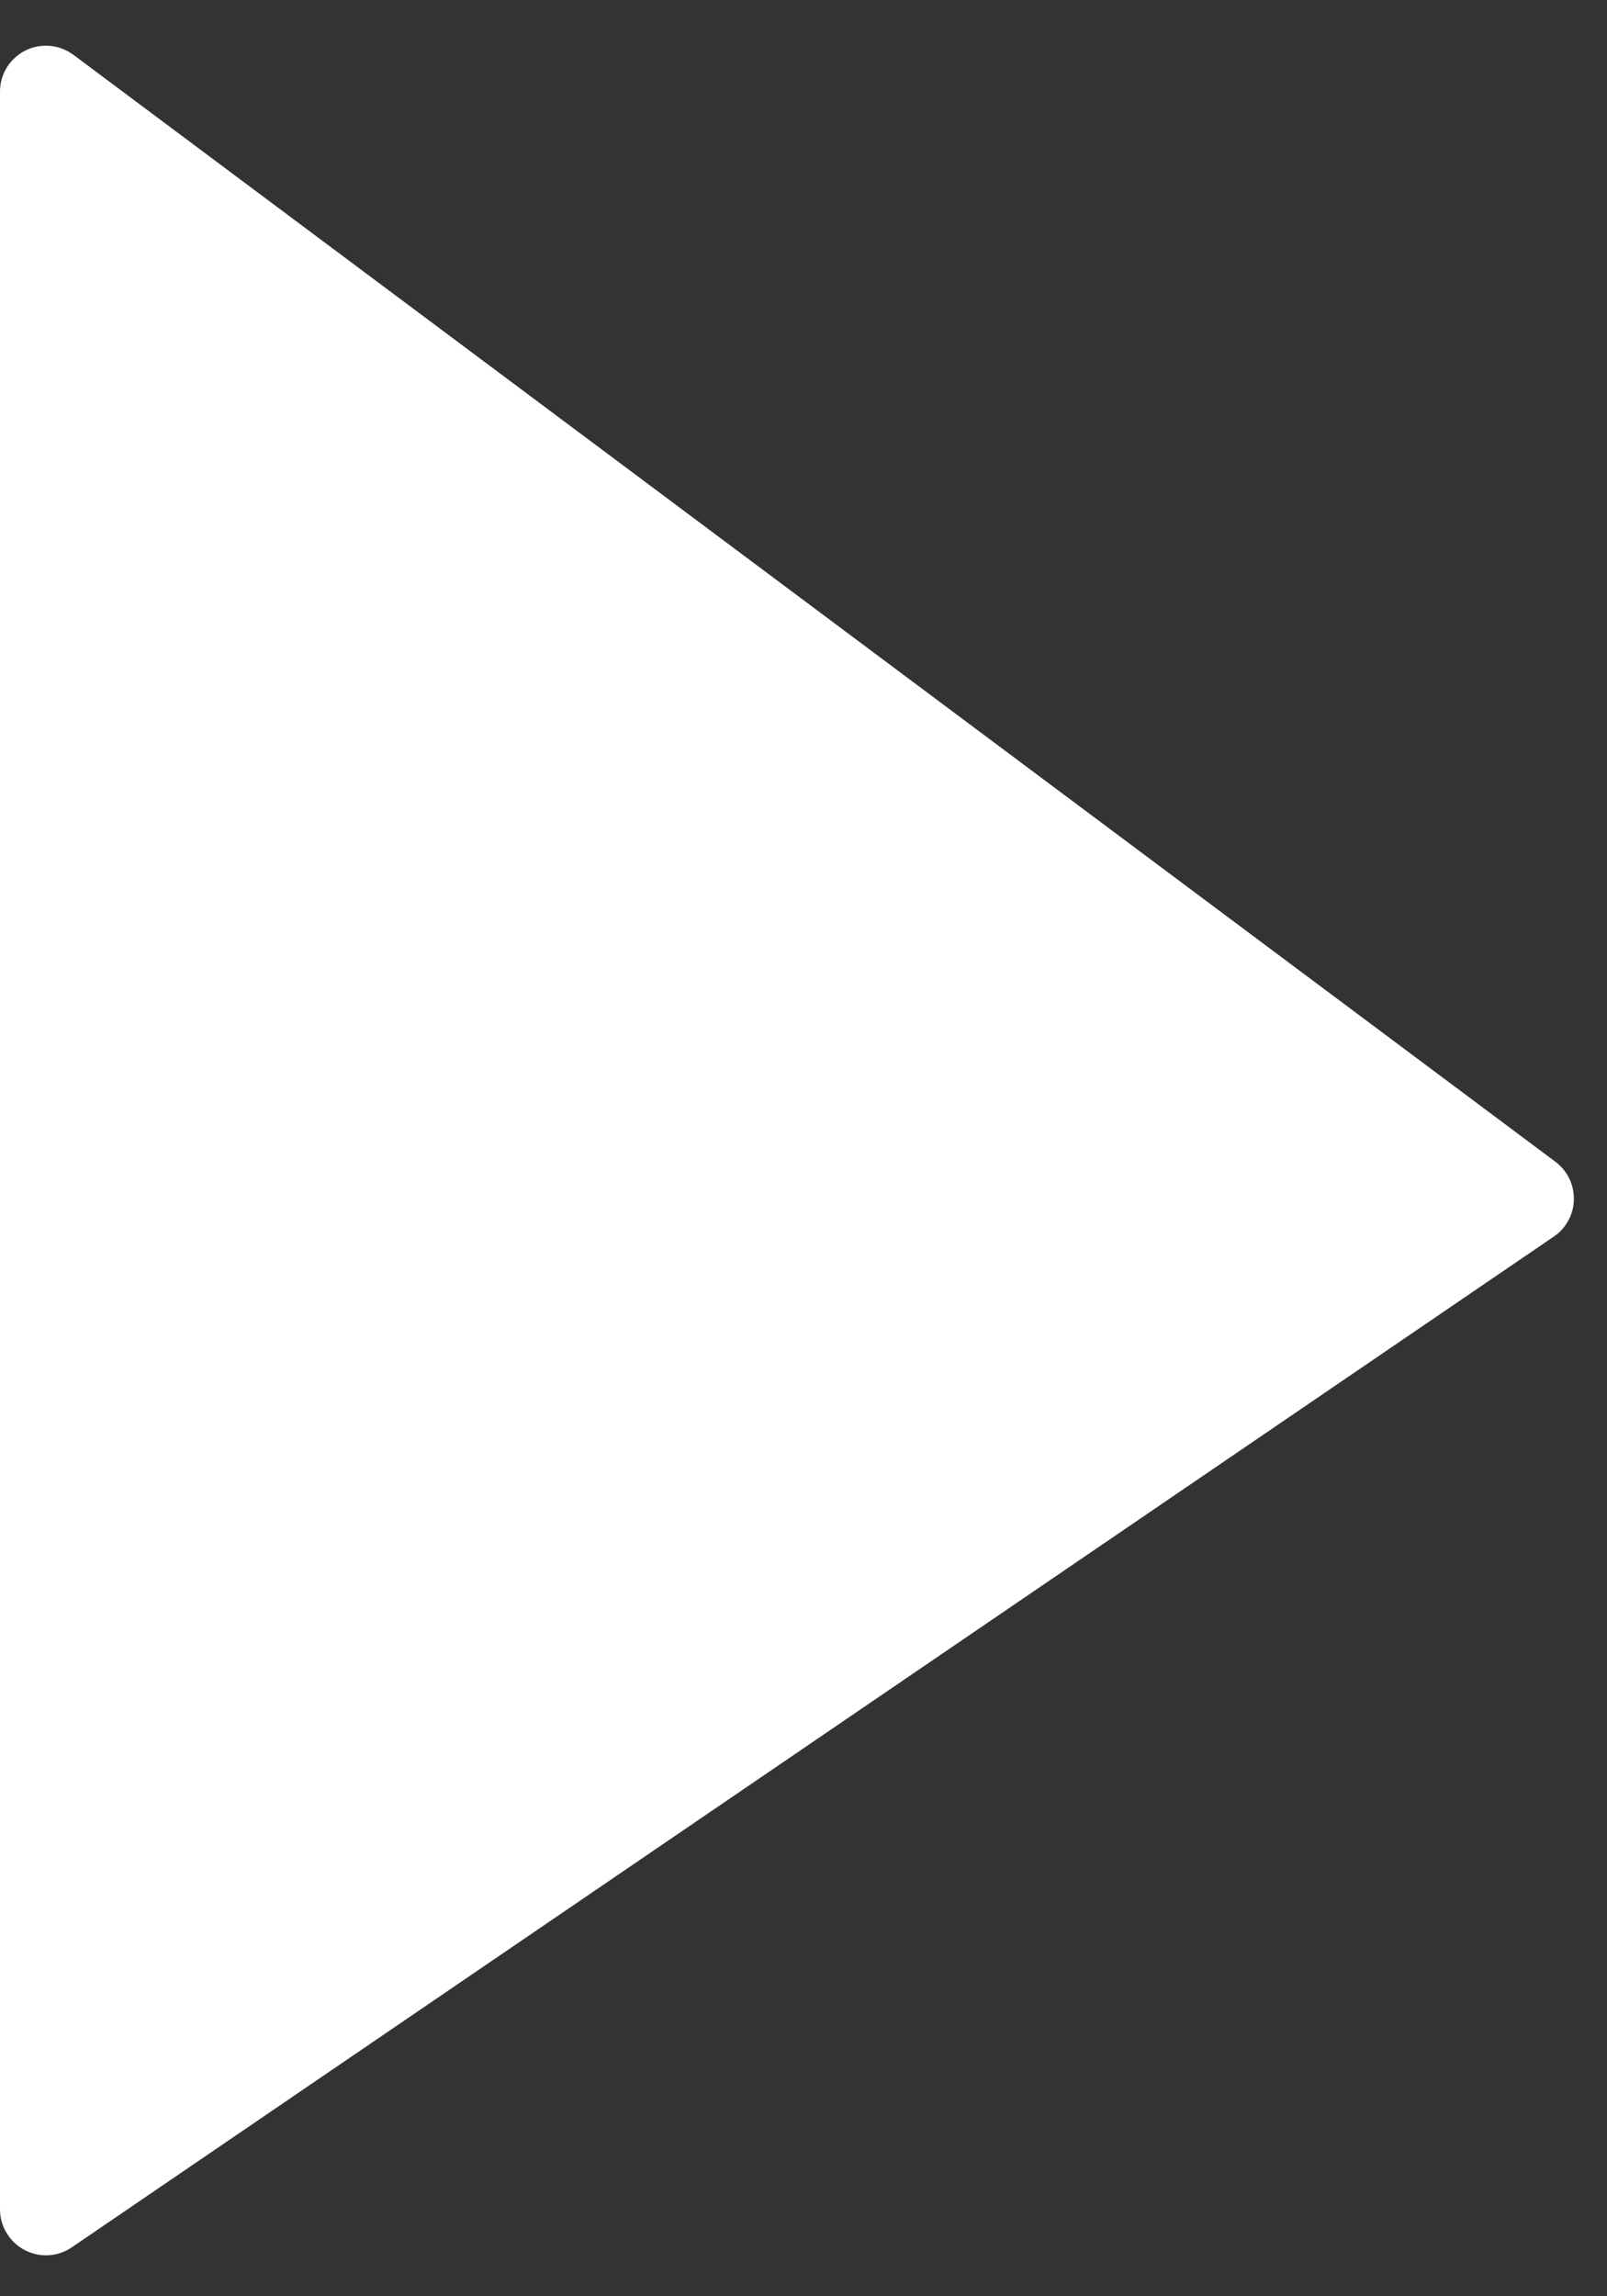 <?xml version="1.0" encoding="UTF-8"?>
<svg width="14px" height="20px" viewBox="0 0 14 20" version="1.1" xmlns="http://www.w3.org/2000/svg" xmlns:xlink="http://www.w3.org/1999/xlink">
    <rect x="0" y="0" width="14" height="20" fill="#333333" stroke="none"/>
    <title>Rectangle</title>
    <g id="🔹-S-/-Lytteoplevelse" stroke="none" stroke-width="1" fill="none" fill-rule="evenodd">
        <g id="mobile-" transform="translate(-329, -762)" fill="#FFFFFF">
            <g id="Group" transform="translate(8, 736)">
                <path d="M321.639,26.477 L334.551,36.119 C334.728,36.252 334.764,36.502 334.632,36.679 C334.606,36.715 334.574,36.745 334.537,36.77 L321.625,45.574 C321.443,45.698 321.194,45.651 321.07,45.468 C321.024,45.402 321,45.324 321,45.243 L321,26.798 C321,26.577 321.179,26.398 321.4,26.398 C321.486,26.398 321.57,26.426 321.639,26.477 Z" id="Rectangle"></path>
            </g>
        </g>
    </g>
</svg>